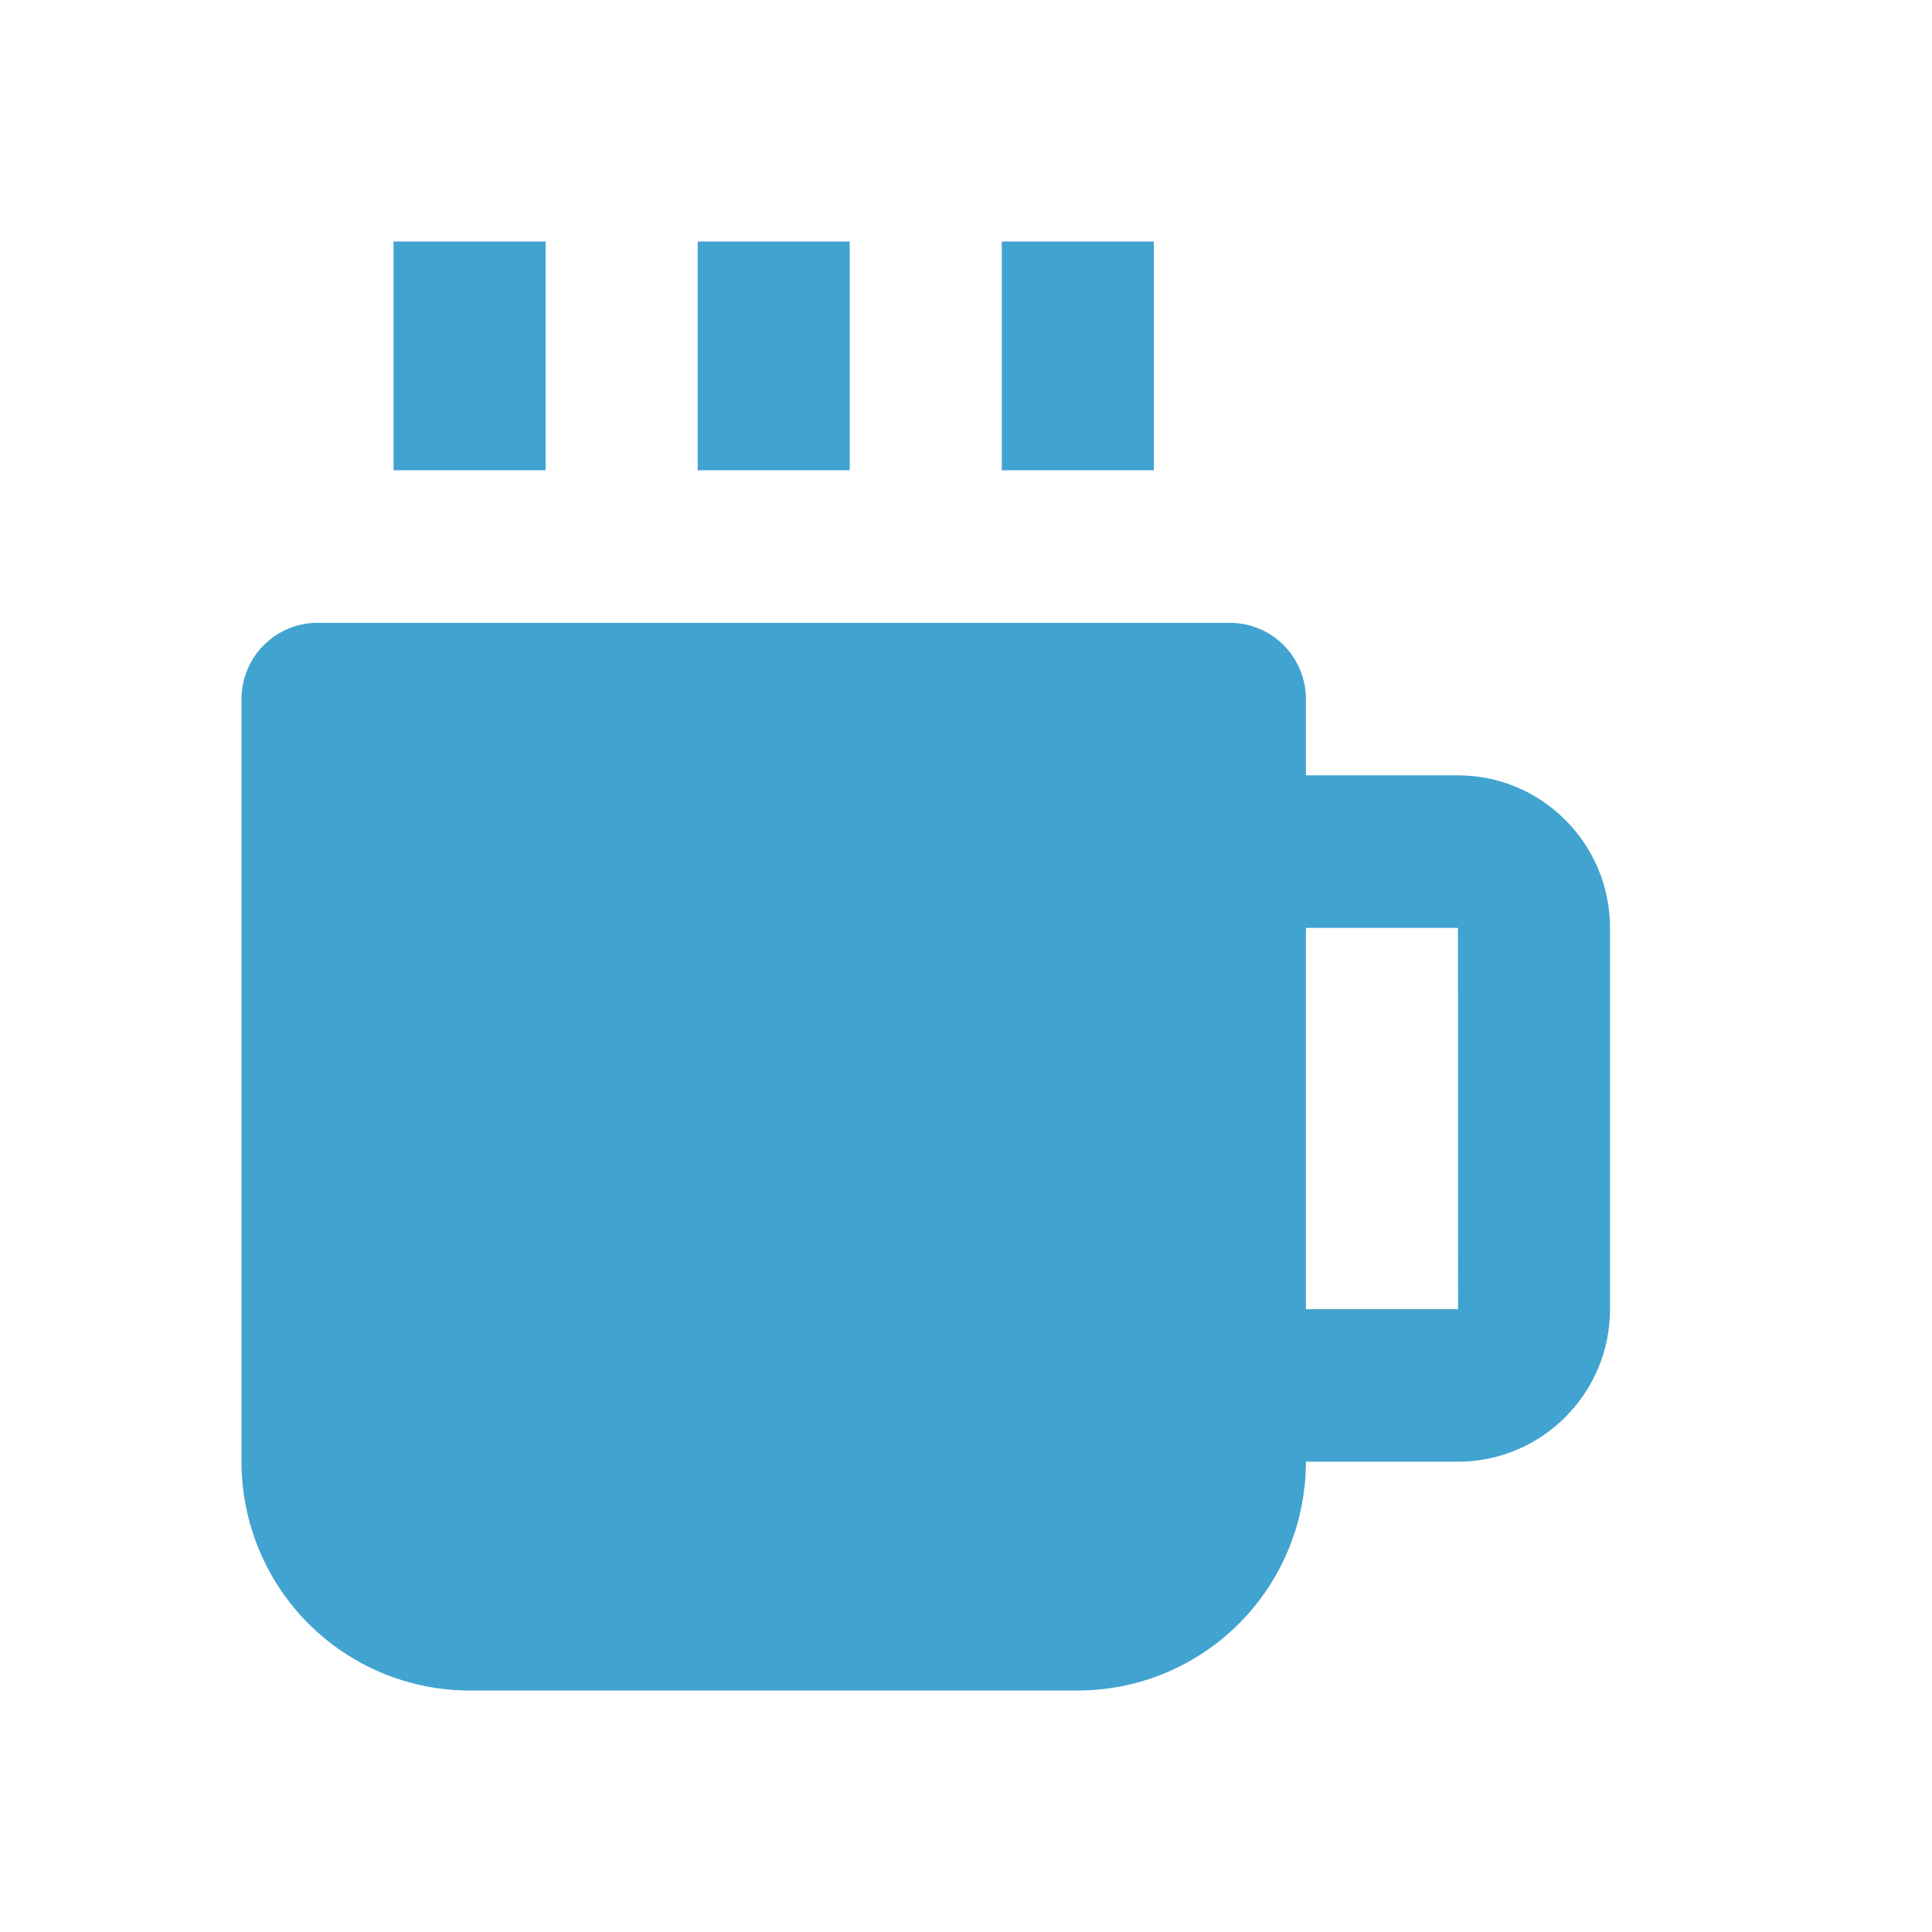 <svg width="44" height="44" viewBox="0 0 44 44" fill="none" xmlns="http://www.w3.org/2000/svg">
<path d="M8.963 5.5H12.426V10.71H8.963V5.5ZM15.889 5.5H19.352V10.71H15.889V5.5ZM22.815 5.5H26.278V10.71H22.815V5.5ZM33.204 17.658H29.741V15.921C29.741 15.46 29.558 15.019 29.234 14.693C28.909 14.367 28.468 14.184 28.009 14.184H7.231C6.772 14.184 6.332 14.367 6.007 14.693C5.682 15.019 5.5 15.46 5.5 15.921V33.289C5.5 34.671 6.047 35.997 7.021 36.974C7.996 37.951 9.317 38.5 10.694 38.5H24.546C25.924 38.5 27.245 37.951 28.219 36.974C29.194 35.997 29.741 34.671 29.741 33.289H33.204C35.114 33.289 36.667 31.732 36.667 29.816V21.132C36.667 19.216 35.114 17.658 33.204 17.658ZM29.741 29.816V21.132H33.204L33.207 29.816H29.741Z" fill="#41A3D0"/>
</svg>
